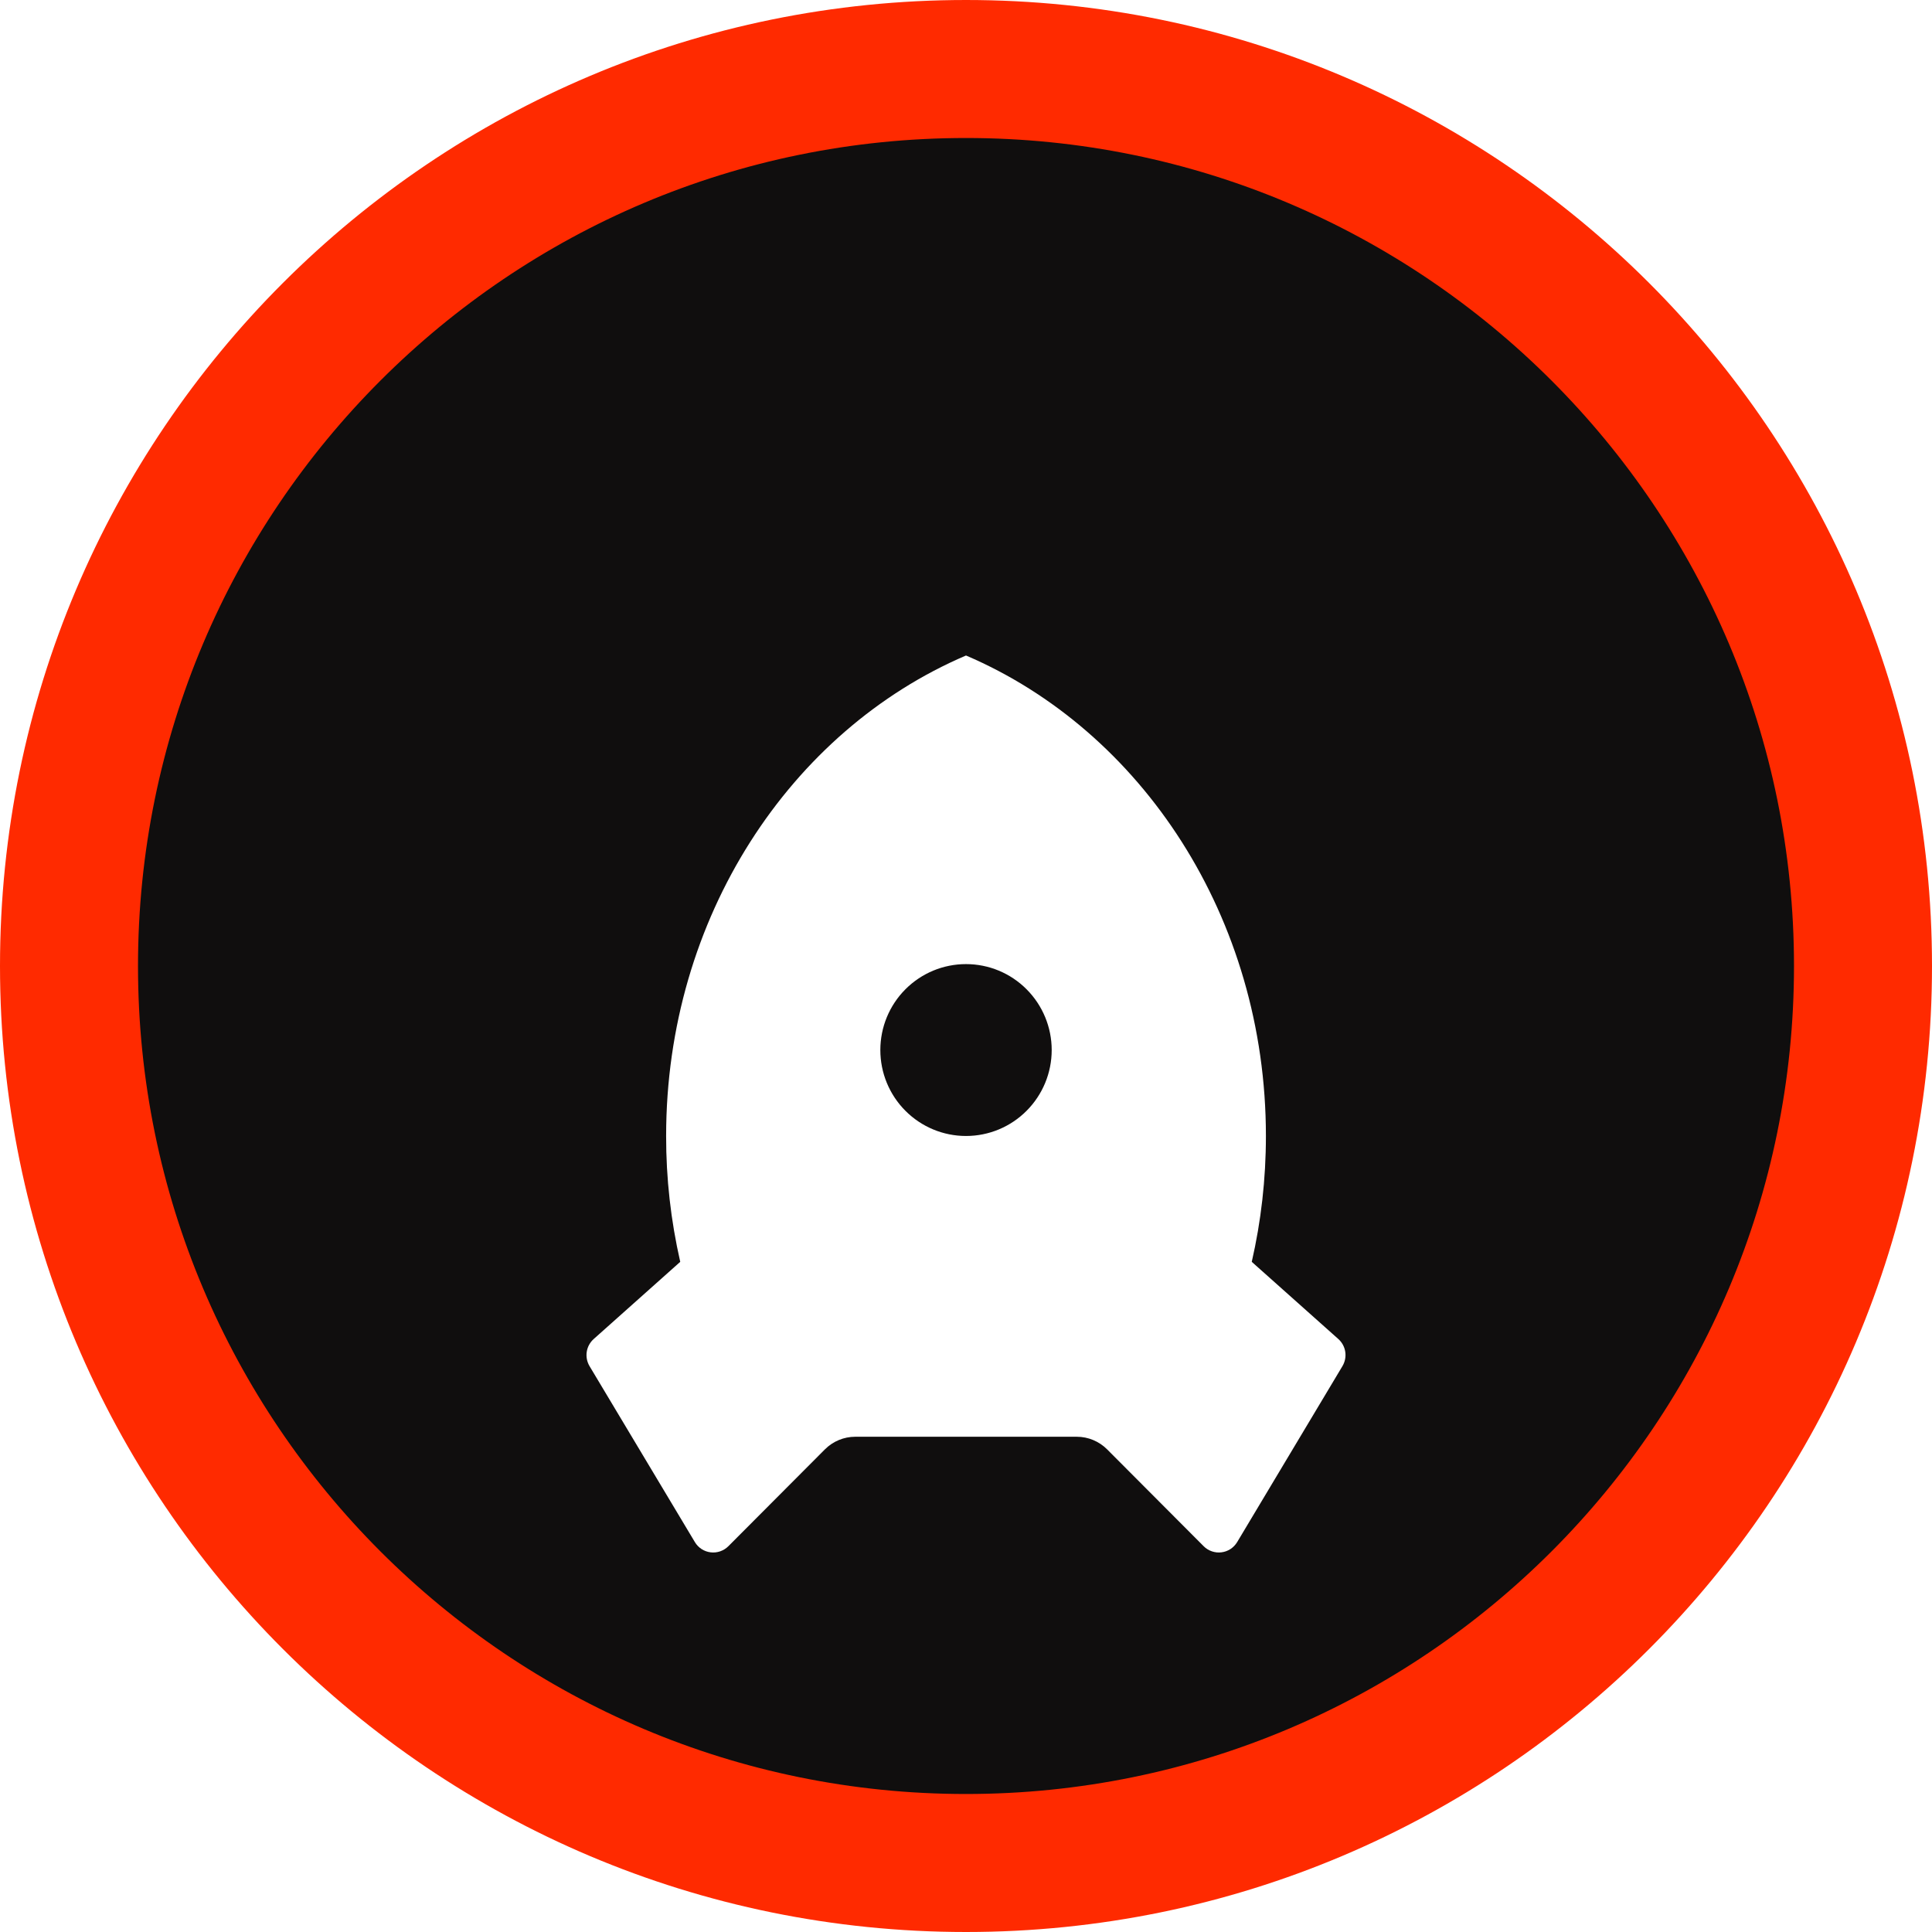 <svg width="56" height="56" viewBox="0 0 56 56" fill="none" xmlns="http://www.w3.org/2000/svg">
<path d="M54 28C54 42.359 42.359 54 28 54C13.641 54 2 42.359 2 28C2 13.641 13.641 2 28 2C42.359 2 54 13.641 54 28Z" fill="#100E0E" stroke="#FF2A00" stroke-width="4"/>
<g filter="url(#filter0_d)">
<path d="M19.717 32.575C19.444 31.378 19.306 30.155 19.308 28.927C19.308 22.59 22.913 17.175 28 15C33.088 17.175 36.693 22.59 36.693 28.927C36.693 30.185 36.551 31.407 36.283 32.575L38.792 34.812C38.9 34.908 38.971 35.039 38.993 35.182C39.015 35.326 38.986 35.472 38.912 35.597L35.86 40.698C35.811 40.779 35.745 40.848 35.666 40.9C35.587 40.951 35.497 40.984 35.403 40.995C35.31 41.007 35.215 40.997 35.126 40.966C35.036 40.935 34.955 40.885 34.889 40.818L32.09 38.01C31.857 37.777 31.541 37.645 31.212 37.645H24.789C24.46 37.645 24.144 37.777 23.911 38.01L21.112 40.818C21.045 40.885 20.964 40.935 20.875 40.966C20.786 40.997 20.691 41.007 20.597 40.995C20.504 40.984 20.414 40.951 20.335 40.9C20.256 40.848 20.189 40.779 20.141 40.698L17.088 35.598C17.014 35.473 16.985 35.327 17.007 35.183C17.029 35.04 17.101 34.908 17.209 34.812L19.717 32.575V32.575ZM28 28.927C28.659 28.927 29.291 28.665 29.756 28.197C30.222 27.73 30.484 27.097 30.484 26.436C30.484 25.775 30.222 25.142 29.756 24.675C29.291 24.207 28.659 23.945 28 23.945C27.341 23.945 26.71 24.207 26.244 24.675C25.778 25.142 25.517 25.775 25.517 26.436C25.517 27.097 25.778 27.73 26.244 28.197C26.71 28.665 27.341 28.927 28 28.927Z" fill="white"/>
</g>
<defs>
<filter id="filter0_d" x="11" y="13" width="34" height="38" filterUnits="userSpaceOnUse" color-interpolation-filters="sRGB">
<feFlood flood-opacity="0" result="BackgroundImageFix"/>
<feColorMatrix in="SourceAlpha" type="matrix" values="0 0 0 0 0 0 0 0 0 0 0 0 0 0 0 0 0 0 127 0"/>
<feOffset dy="4"/>
<feGaussianBlur stdDeviation="3"/>
<feColorMatrix type="matrix" values="0 0 0 0 0 0 0 0 0 0 0 0 0 0 0 0 0 0 0.25 0"/>
<feBlend mode="normal" in2="BackgroundImageFix" result="effect1_dropShadow"/>
<feBlend mode="normal" in="SourceGraphic" in2="effect1_dropShadow" result="shape"/>
</filter>
</defs>
</svg>
